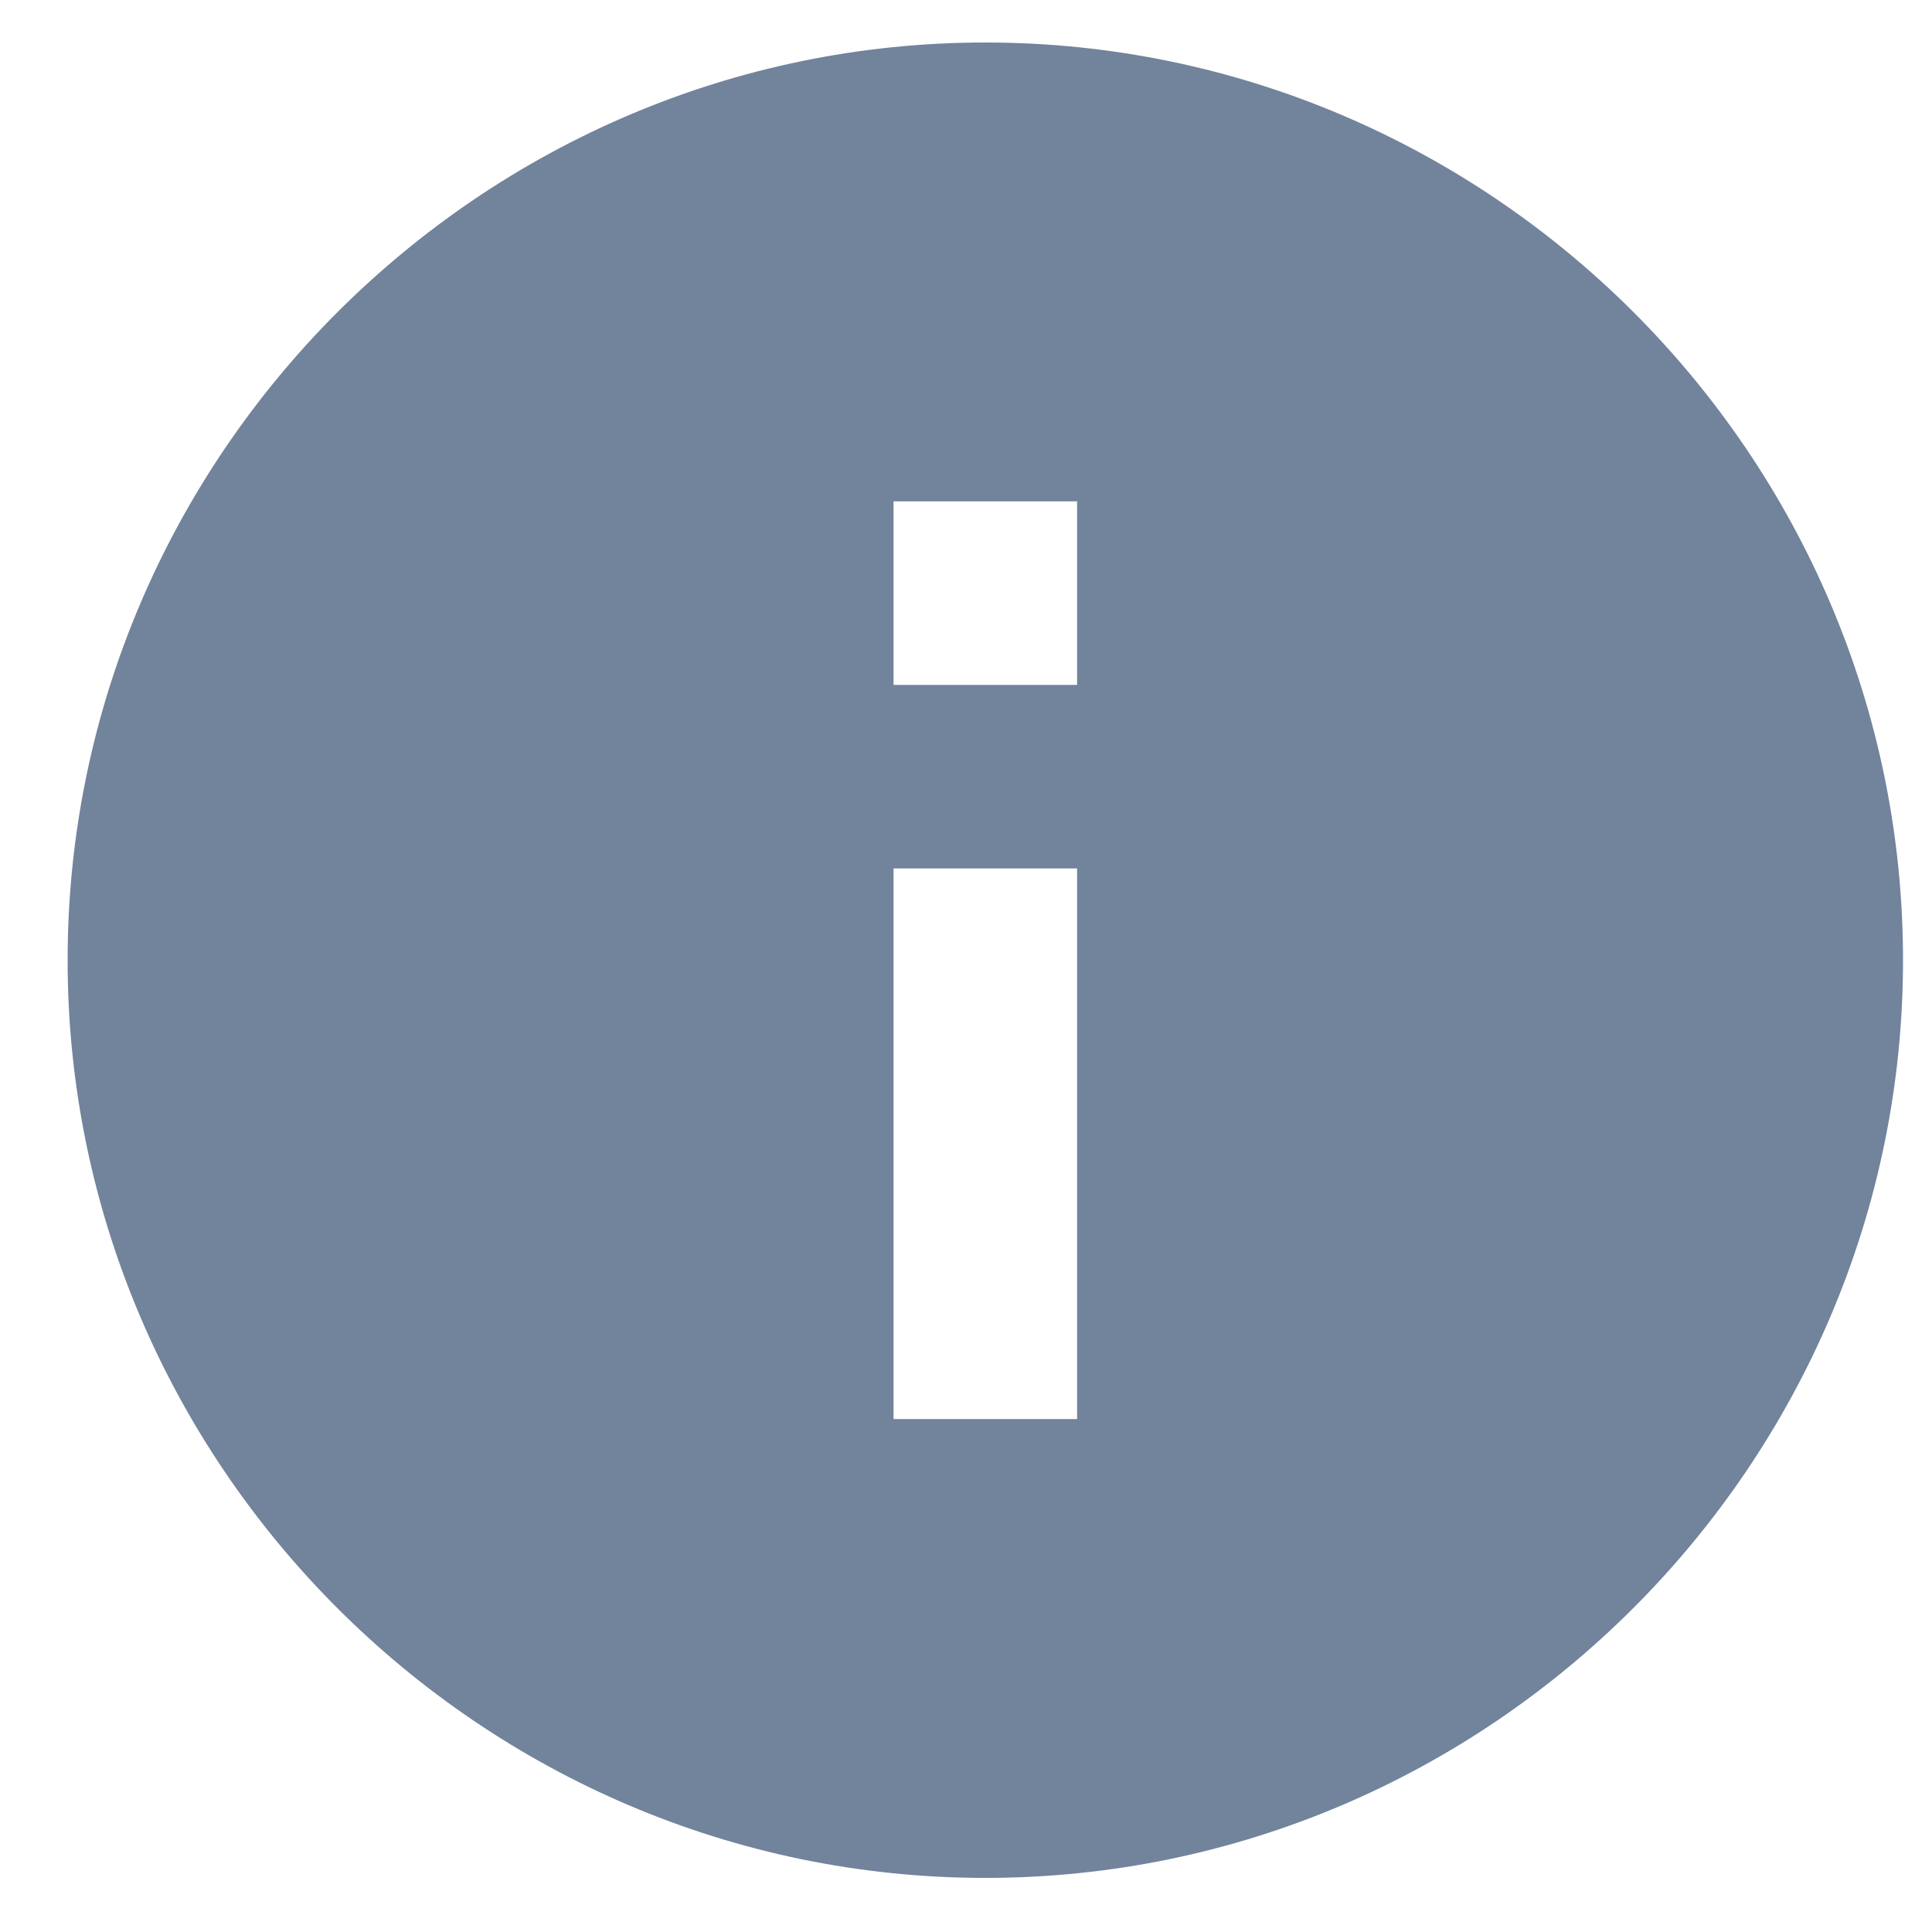 <?xml version="1.0" encoding="utf-8"?>
<!-- Generator: Adobe Illustrator 24.3.0, SVG Export Plug-In . SVG Version: 6.00 Build 0)  -->
<svg version="1.1" id="Layer_1" xmlns="http://www.w3.org/2000/svg" xmlns:xlink="http://www.w3.org/1999/xlink" x="0px" y="0px"
	 viewBox="0 0 20 20" style="enable-background:new 0 0 20 20;" xml:space="preserve">
<style type="text/css">
	.st0{fill:#72839C;}
</style>
<path class="st0" d="M10.2,0.44c-5.22,0-9.5,4.28-9.5,9.5c0,5.22,4.28,9.5,9.5,9.5c5.22,0,9.5-4.28,9.5-9.5
	C19.7,4.71,15.42,0.44,10.2,0.44z M11.15,14.69h-1.9v-5.7h1.9V14.69z M11.15,7.09h-1.9v-1.9h1.9V7.09z"/>
</svg>
